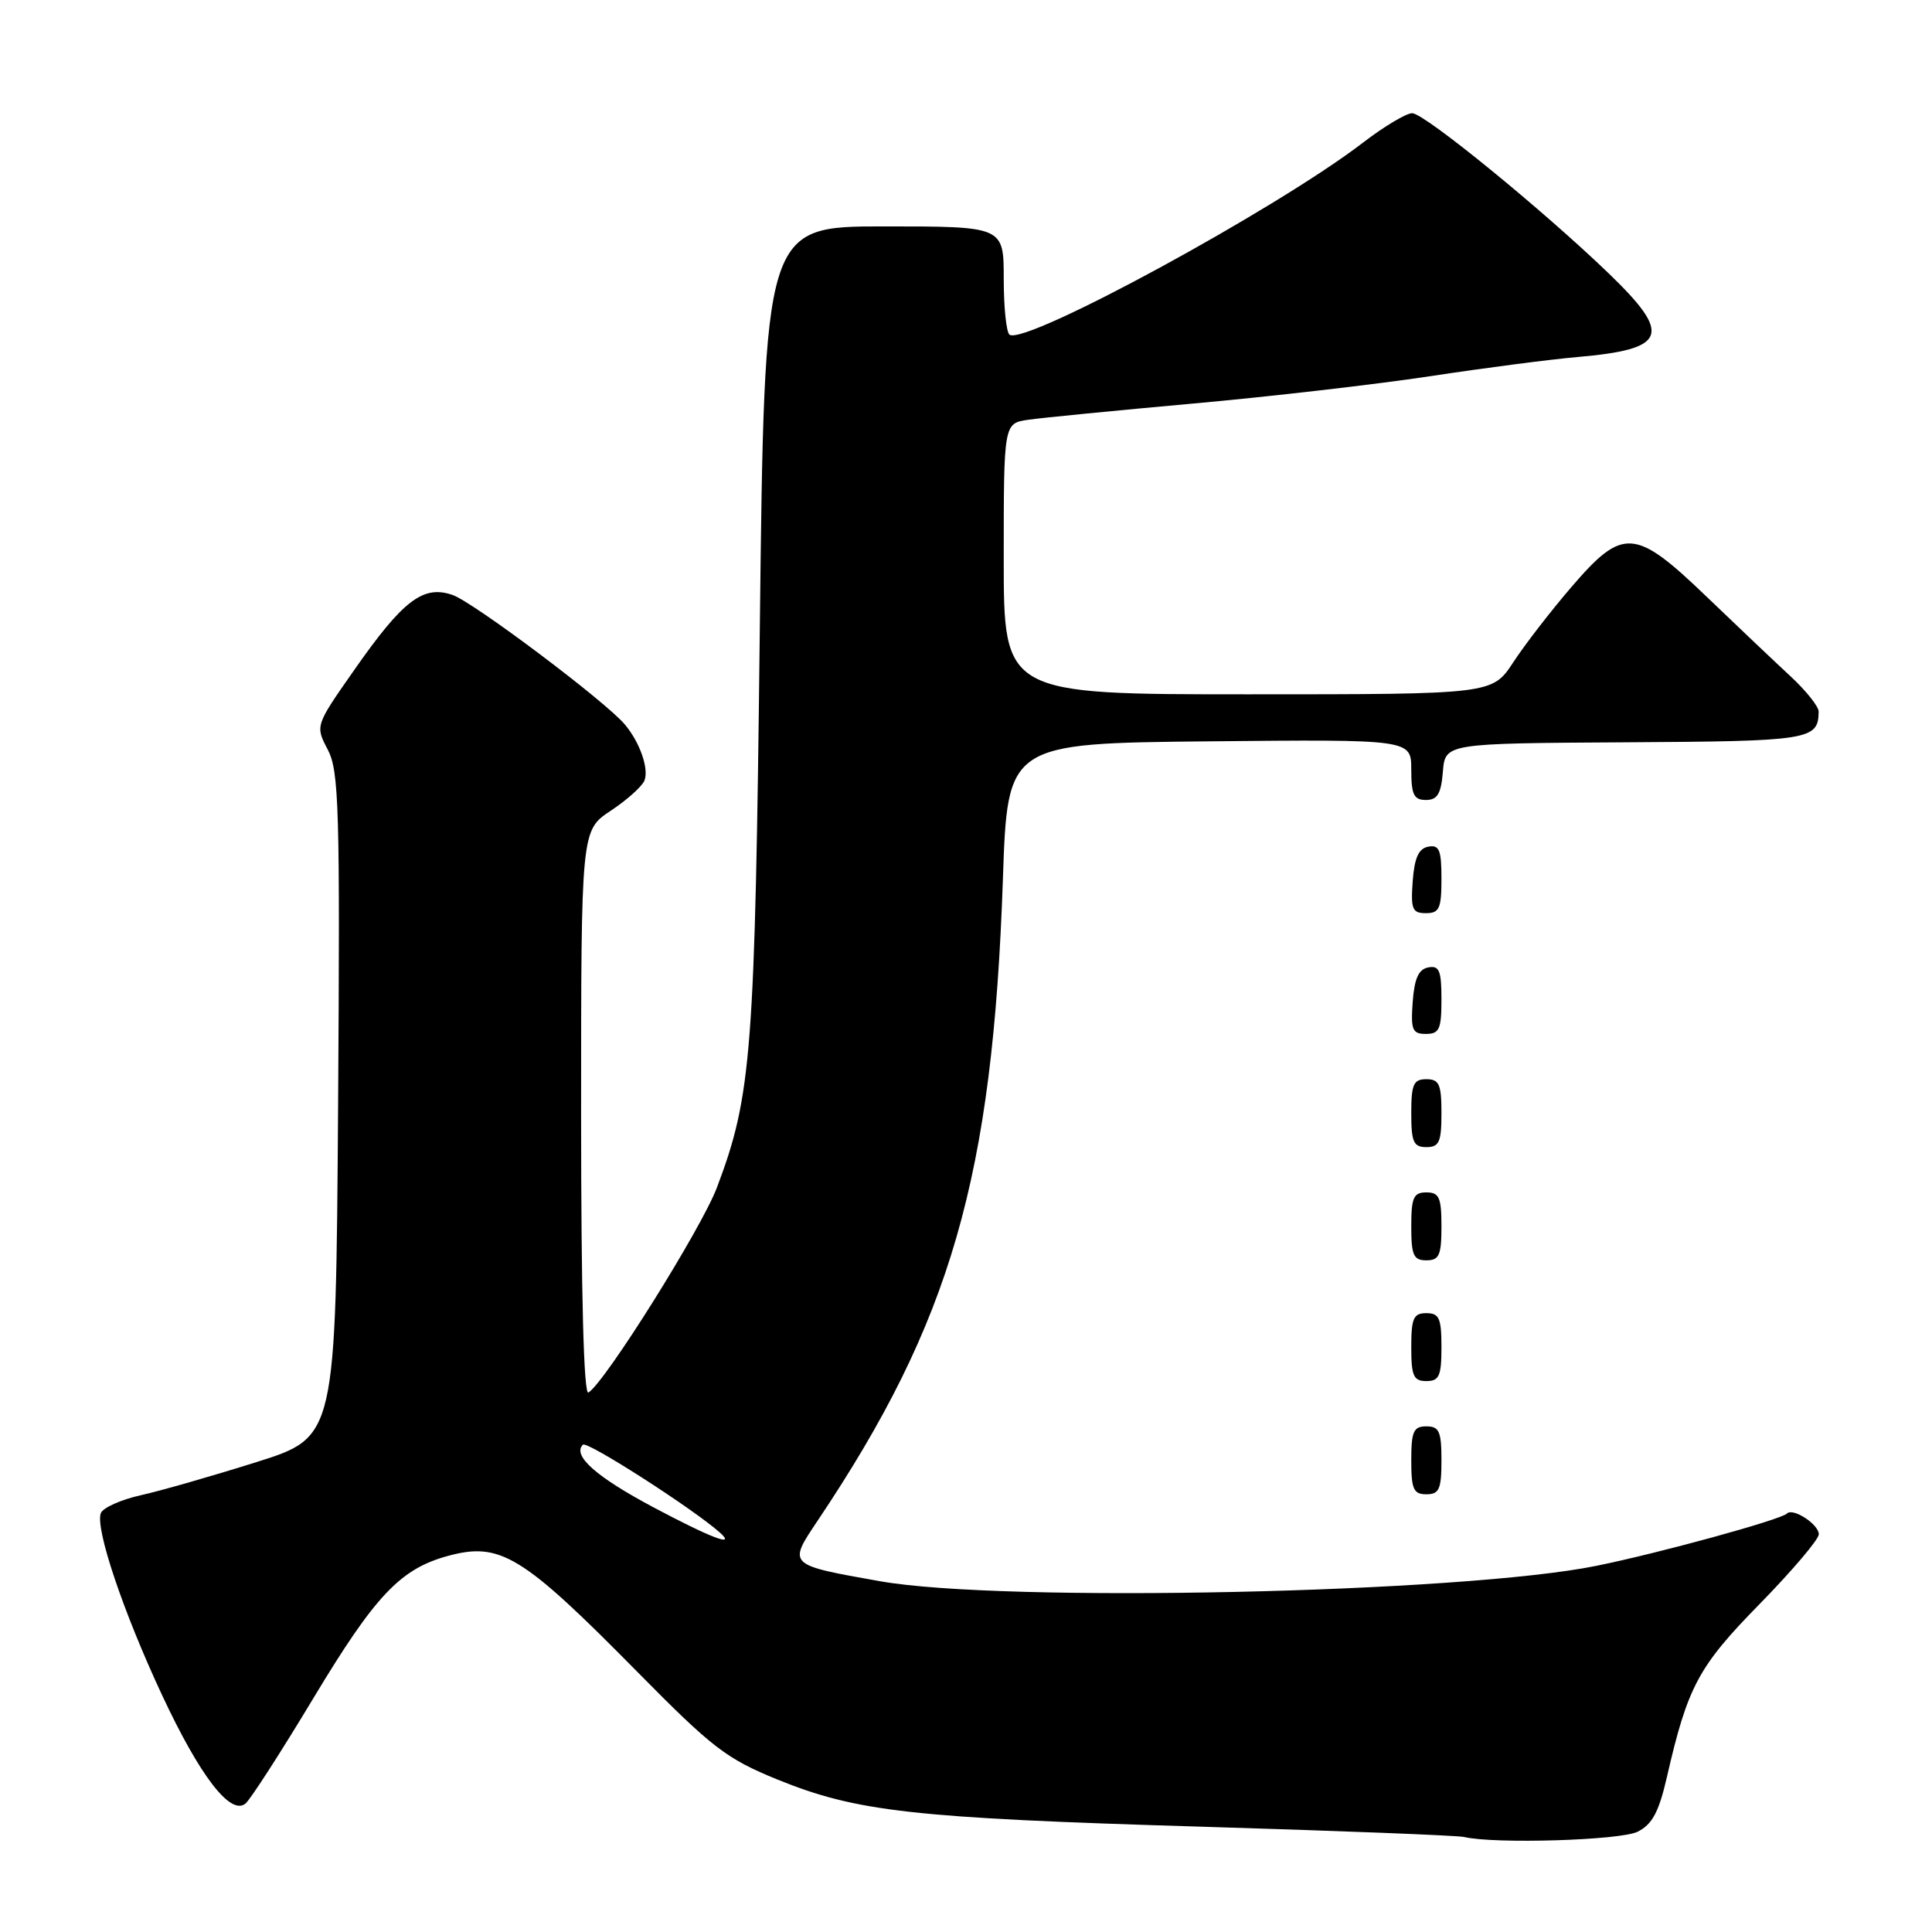 <?xml version="1.0" encoding="UTF-8" standalone="no"?>
<!DOCTYPE svg PUBLIC "-//W3C//DTD SVG 1.1//EN" "http://www.w3.org/Graphics/SVG/1.1/DTD/svg11.dtd" >
<svg xmlns="http://www.w3.org/2000/svg" xmlns:xlink="http://www.w3.org/1999/xlink" version="1.1" viewBox="0 0 256 256">
 <g >
 <path fill="currentColor"
d=" M 217.00 242.71 C 218.93 241.74 219.81 240.10 220.87 235.48 C 223.63 223.45 225.03 220.83 233.18 212.52 C 237.48 208.12 241.00 203.98 241.00 203.30 C 241.00 201.98 237.58 199.75 236.78 200.55 C 235.97 201.37 219.94 205.77 211.58 207.47 C 193.81 211.10 132.86 212.41 116.61 209.52 C 104.32 207.34 104.38 207.40 108.36 201.47 C 126.02 175.12 131.54 155.99 132.89 116.50 C 133.50 98.50 133.50 98.50 160.25 98.23 C 187.00 97.97 187.00 97.97 187.00 101.98 C 187.00 105.29 187.34 106.00 188.94 106.00 C 190.46 106.00 190.95 105.19 191.19 102.25 C 191.50 98.50 191.50 98.50 215.37 98.36 C 239.83 98.22 240.94 98.05 240.98 94.29 C 240.99 93.62 239.31 91.52 237.25 89.61 C 235.19 87.70 230.19 82.96 226.14 79.07 C 216.65 69.95 215.06 69.83 208.25 77.75 C 205.53 80.91 202.05 85.41 200.52 87.75 C 197.73 92.00 197.73 92.00 165.37 92.00 C 133.00 92.00 133.00 92.00 133.00 74.05 C 133.00 56.09 133.00 56.09 136.25 55.62 C 138.04 55.36 147.82 54.40 158.00 53.48 C 168.18 52.57 182.35 50.93 189.50 49.85 C 196.65 48.76 205.43 47.62 209.00 47.31 C 220.89 46.27 221.62 44.40 213.25 36.31 C 204.48 27.85 188.74 15.00 187.12 15.00 C 186.33 15.00 183.39 16.76 180.59 18.91 C 169.13 27.71 135.99 45.73 133.78 44.36 C 133.35 44.10 133.00 40.76 133.00 36.94 C 133.00 30.00 133.00 30.00 117.14 30.00 C 101.29 30.00 101.29 30.00 100.68 83.25 C 100.04 139.54 99.61 145.16 94.99 157.37 C 92.93 162.81 80.18 183.16 77.97 184.52 C 77.35 184.90 77.00 171.58 77.00 147.57 C 77.00 110.03 77.00 110.03 80.92 107.43 C 83.08 106.00 85.10 104.19 85.40 103.41 C 86.00 101.83 84.77 98.33 82.78 95.98 C 80.18 92.90 62.77 79.82 59.98 78.84 C 56.07 77.48 53.41 79.51 46.90 88.83 C 41.77 96.16 41.77 96.16 43.43 99.33 C 44.92 102.17 45.06 107.06 44.80 146.46 C 44.50 190.42 44.50 190.42 34.00 193.73 C 28.22 195.55 21.33 197.53 18.68 198.12 C 16.03 198.71 13.64 199.78 13.36 200.50 C 12.59 202.50 16.32 213.58 21.46 224.58 C 26.48 235.33 30.55 240.62 32.53 238.98 C 33.18 238.44 37.25 232.13 41.56 224.96 C 49.70 211.44 53.03 207.91 59.27 206.19 C 66.28 204.26 69.13 205.99 84.50 221.58 C 94.38 231.60 96.27 233.05 103.00 235.79 C 113.53 240.07 120.93 240.90 159.00 242.04 C 177.43 242.59 193.18 243.21 194.00 243.41 C 197.97 244.36 214.72 243.86 217.00 242.71 Z  M 191.00 193.50 C 191.00 189.67 190.70 189.00 189.00 189.00 C 187.30 189.00 187.00 189.67 187.00 193.50 C 187.00 197.33 187.30 198.00 189.00 198.00 C 190.70 198.00 191.00 197.33 191.00 193.50 Z  M 191.00 178.50 C 191.00 174.67 190.70 174.00 189.00 174.00 C 187.30 174.00 187.00 174.67 187.00 178.50 C 187.00 182.33 187.30 183.00 189.00 183.00 C 190.70 183.00 191.00 182.33 191.00 178.50 Z  M 191.00 162.50 C 191.00 158.67 190.70 158.00 189.00 158.00 C 187.30 158.00 187.00 158.67 187.00 162.50 C 187.00 166.33 187.30 167.00 189.00 167.00 C 190.70 167.00 191.00 166.33 191.00 162.50 Z  M 191.00 147.50 C 191.00 143.67 190.70 143.00 189.00 143.00 C 187.30 143.00 187.00 143.67 187.00 147.50 C 187.00 151.33 187.30 152.00 189.00 152.00 C 190.70 152.00 191.00 151.33 191.00 147.50 Z  M 191.00 132.43 C 191.00 128.61 190.71 127.91 189.25 128.19 C 187.97 128.43 187.42 129.66 187.19 132.76 C 186.92 136.47 187.14 137.00 188.94 137.00 C 190.72 137.00 191.00 136.38 191.00 132.43 Z  M 191.00 116.43 C 191.00 112.61 190.71 111.91 189.25 112.19 C 187.97 112.43 187.42 113.66 187.19 116.76 C 186.92 120.47 187.14 121.00 188.94 121.00 C 190.72 121.00 191.00 120.38 191.00 116.43 Z  M 86.57 199.72 C 78.98 195.68 75.80 192.86 77.24 191.43 C 77.78 190.88 92.10 200.09 95.45 203.13 C 97.56 205.06 94.14 203.74 86.57 199.72 Z "/>
</g>
</svg>